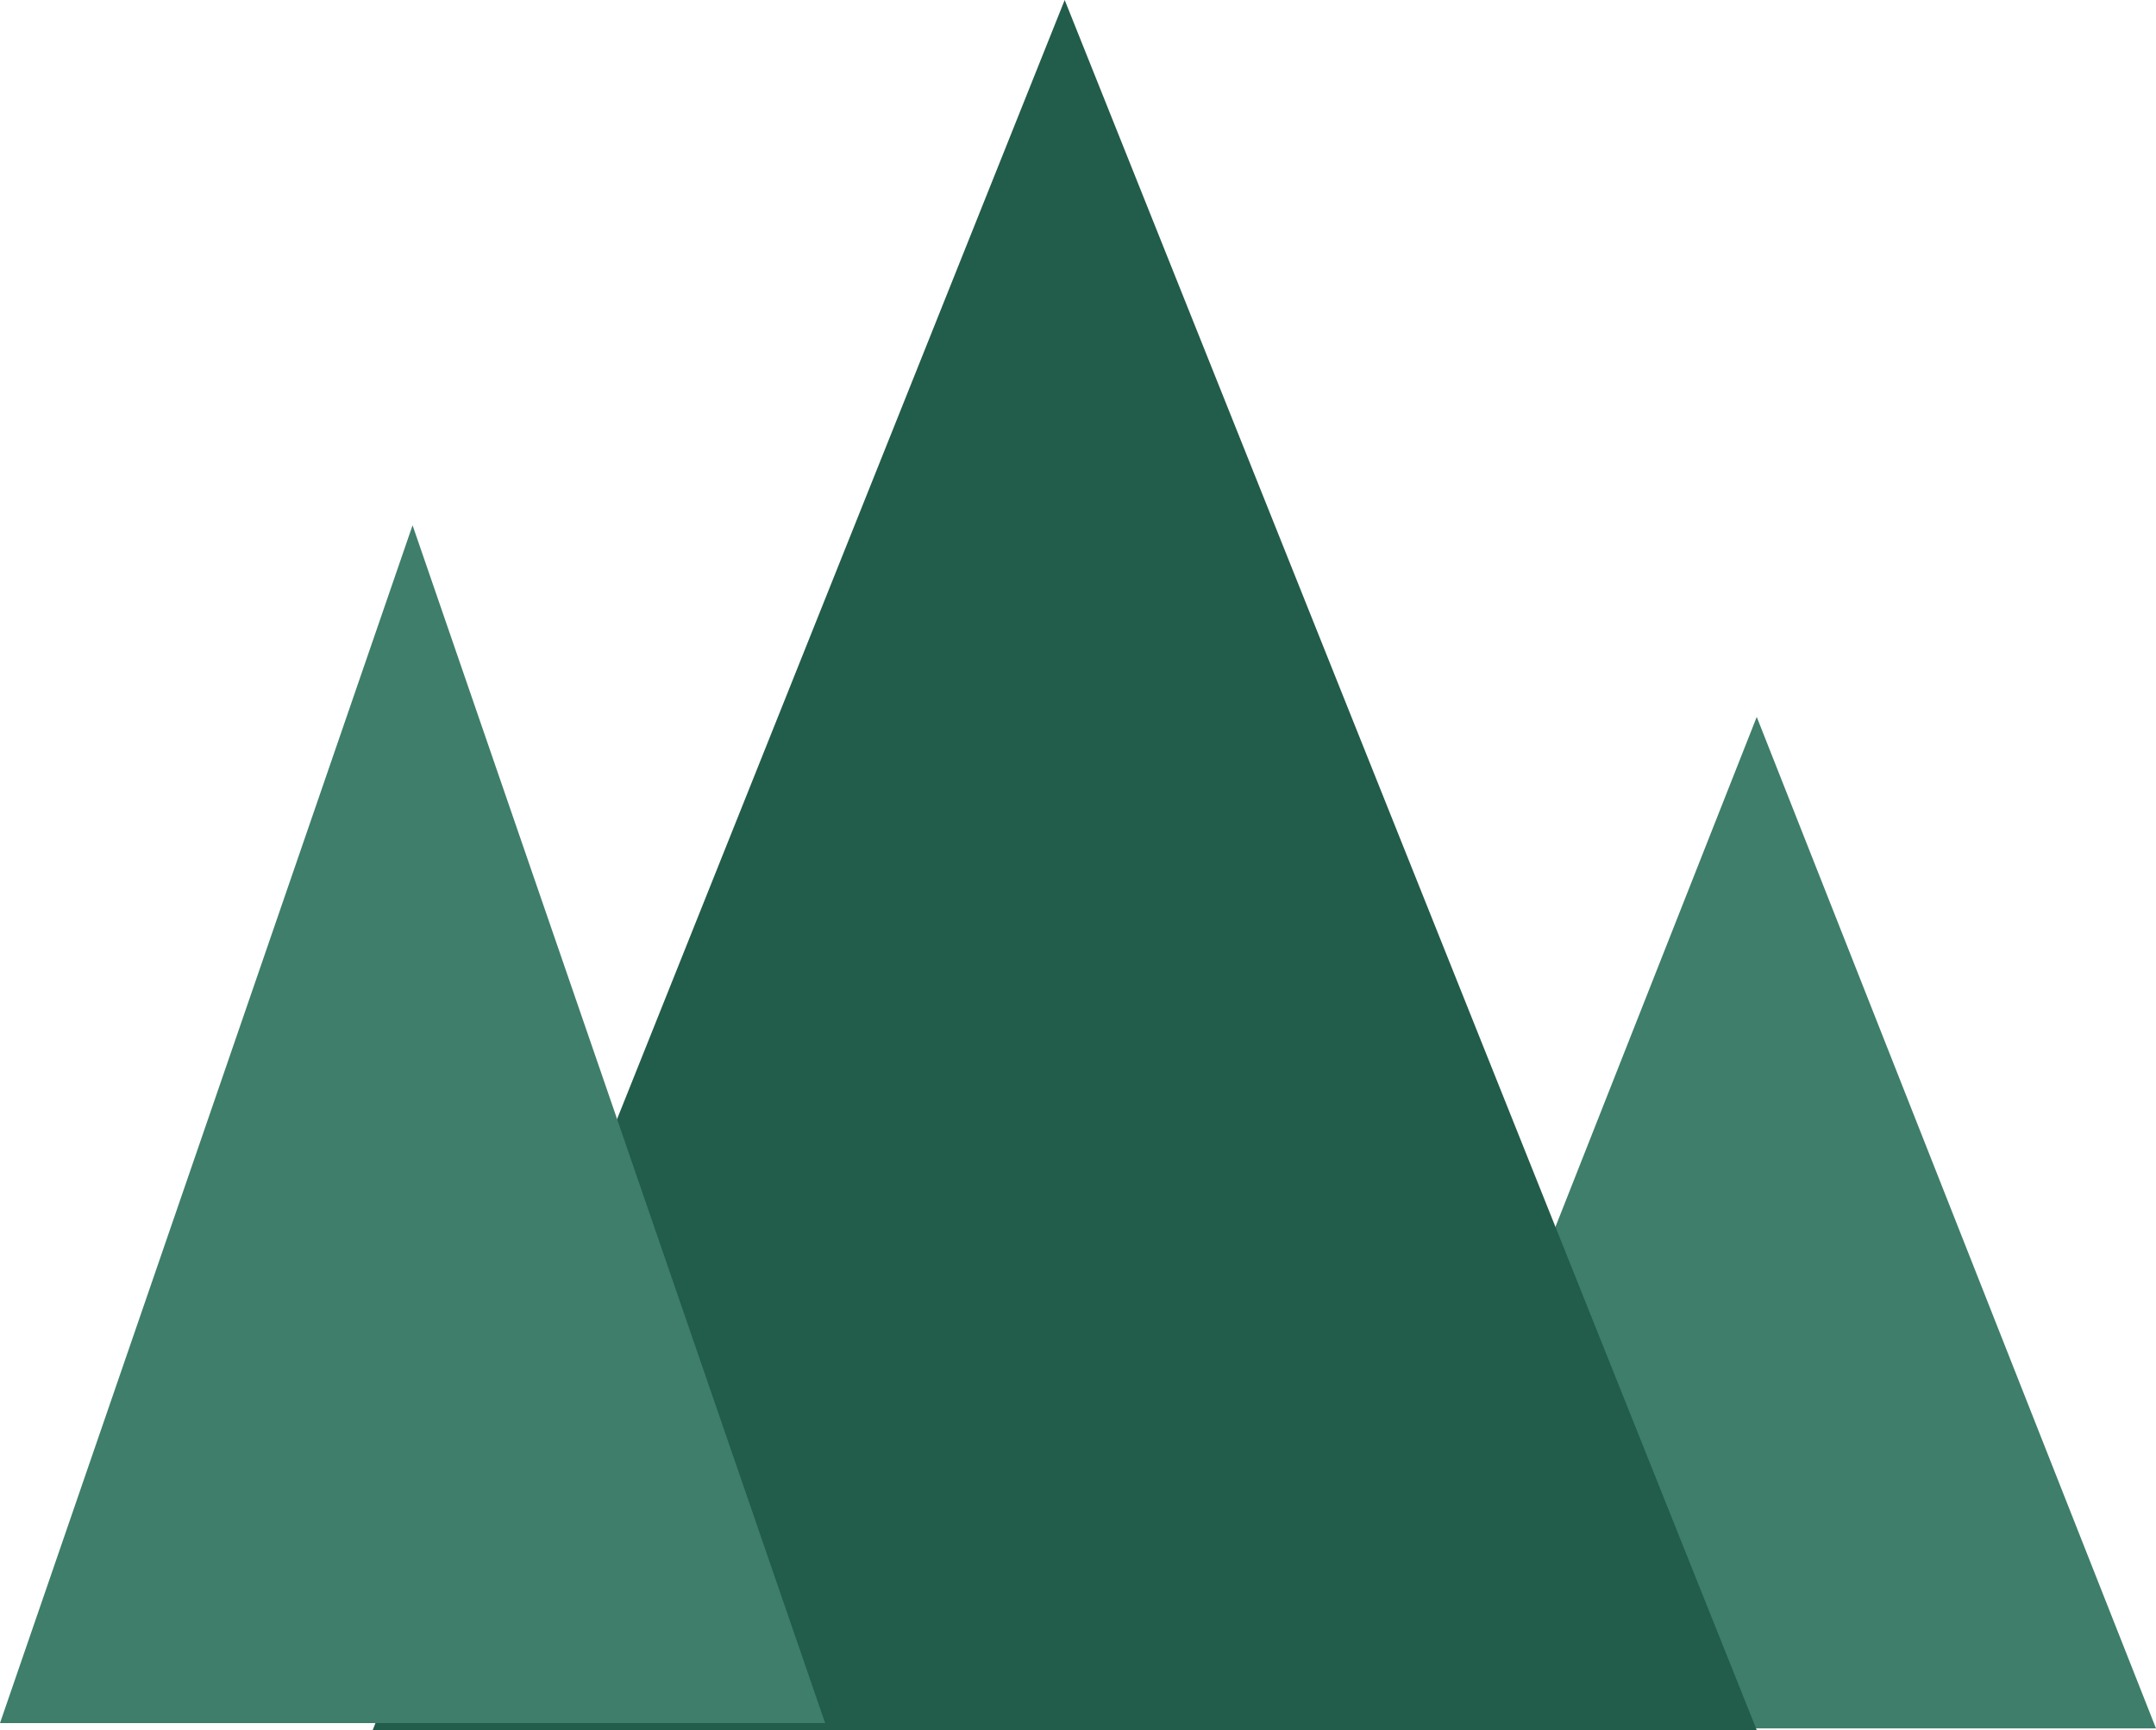 <svg xmlns="http://www.w3.org/2000/svg" width="405" height="325" viewBox="0 0 405 325"><defs><style>.a{fill:#3e7e6a;}.b{fill:#225c4a;}</style></defs><g transform="translate(-137 -475.398)"><path class="a" d="M75,0l75,190H0Z" transform="translate(392 610.069)"/><path class="b" d="M130,0,260,325H0Z" transform="translate(207 475.398)"/><path class="a" d="M77.5,0,155,225H0Z" transform="translate(137 574.069)"/></g></svg>